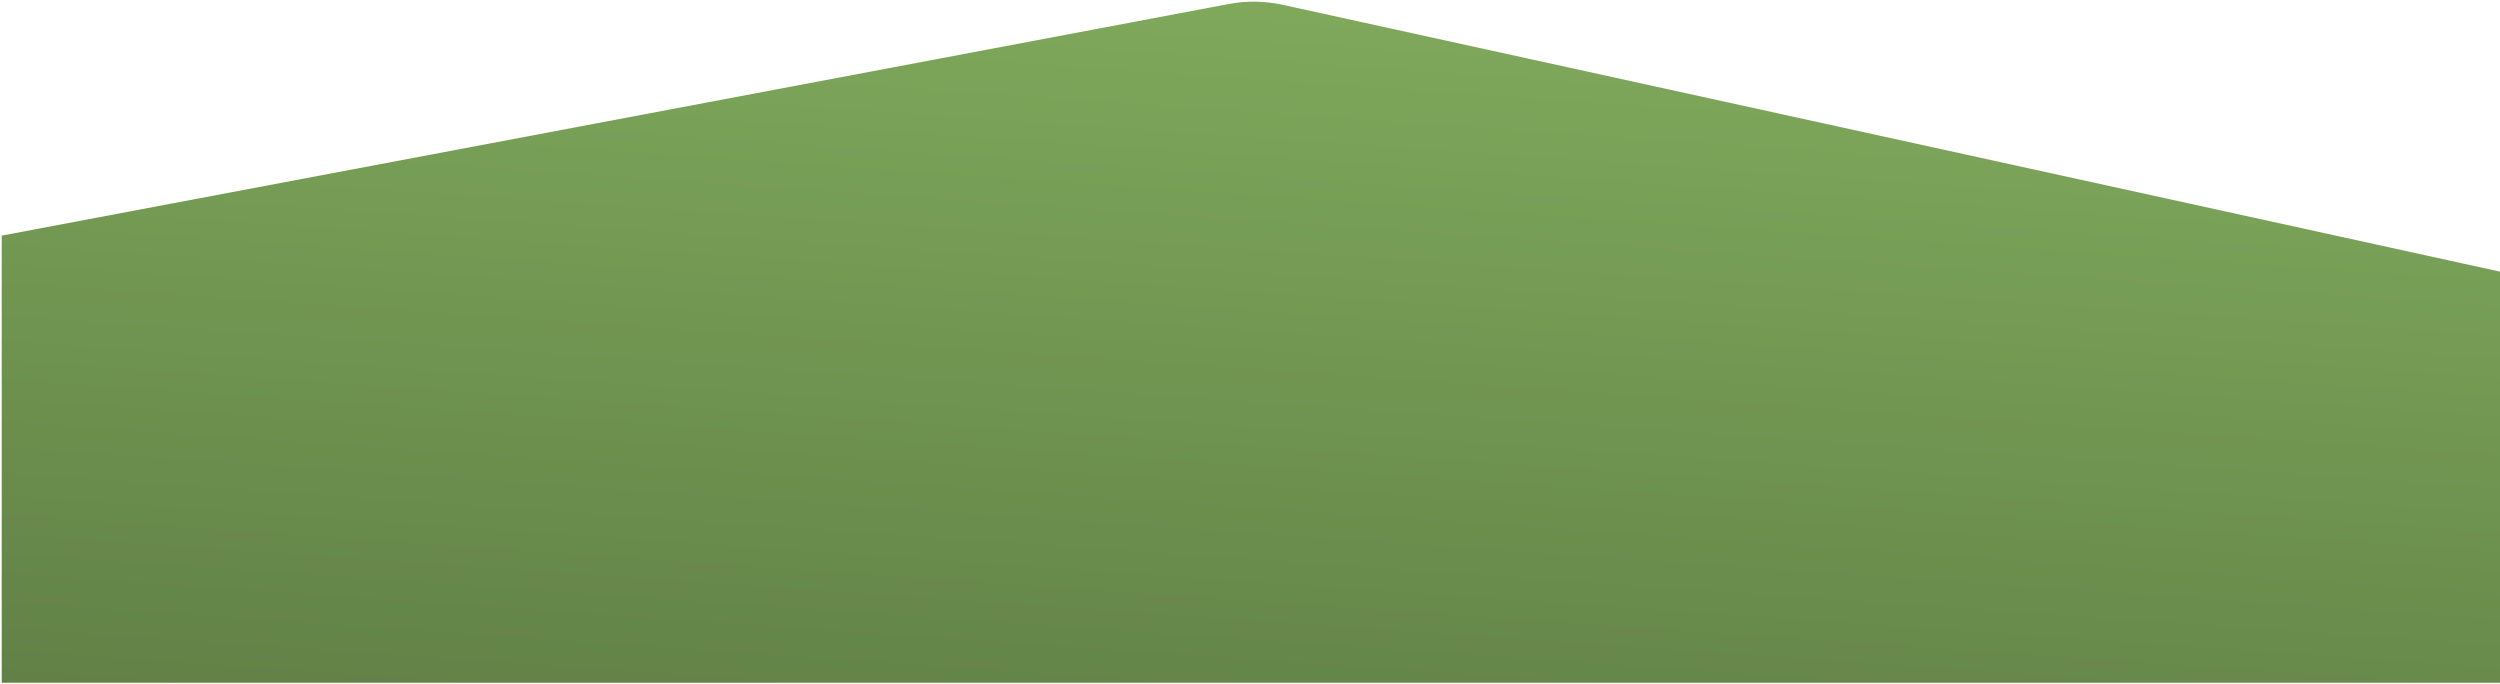 <?xml version="1.0" encoding="UTF-8" standalone="no"?>
<svg width="1440px" height="394px" viewBox="0 0 1440 394" version="1.1" xmlns="http://www.w3.org/2000/svg" xmlns:xlink="http://www.w3.org/1999/xlink">
    <!-- Generator: Sketch 45.2 (43514) - http://www.bohemiancoding.com/sketch -->
    <title>Rectangle 3 Copy 5</title>
    <desc>Created with Sketch.</desc>
    <defs>
        <linearGradient x1="15.004%" y1="137.916%" x2="34.301%" y2="-18.78%" id="linearGradient-1">
            <stop stop-color="#57733F" offset="0%"></stop>
            <stop stop-color="#84AF5F" offset="100%"></stop>
        </linearGradient>
    </defs>
    <g id="Energy" stroke="none" stroke-width="1" fill="none" fill-rule="evenodd">
        <g id="LEISTUNGEN-Copy-6" transform="translate(0, -520)" fill="url(#linearGradient-1)">
            <path d="M-1.16,680.951 L700.434,522.98 L700.434,522.98 C710.674,520.674 721.274,520.459 731.599,522.347 L1438.695,651.656 L1446.951,888.09 L7.829,938.345 L-1.16,680.951 Z" id="Rectangle-3-Copy-5" transform="translate(722.896, 729.71) rotate(2) translate(-722.896, -729.71) "></path>
        </g>
    </g>
</svg>